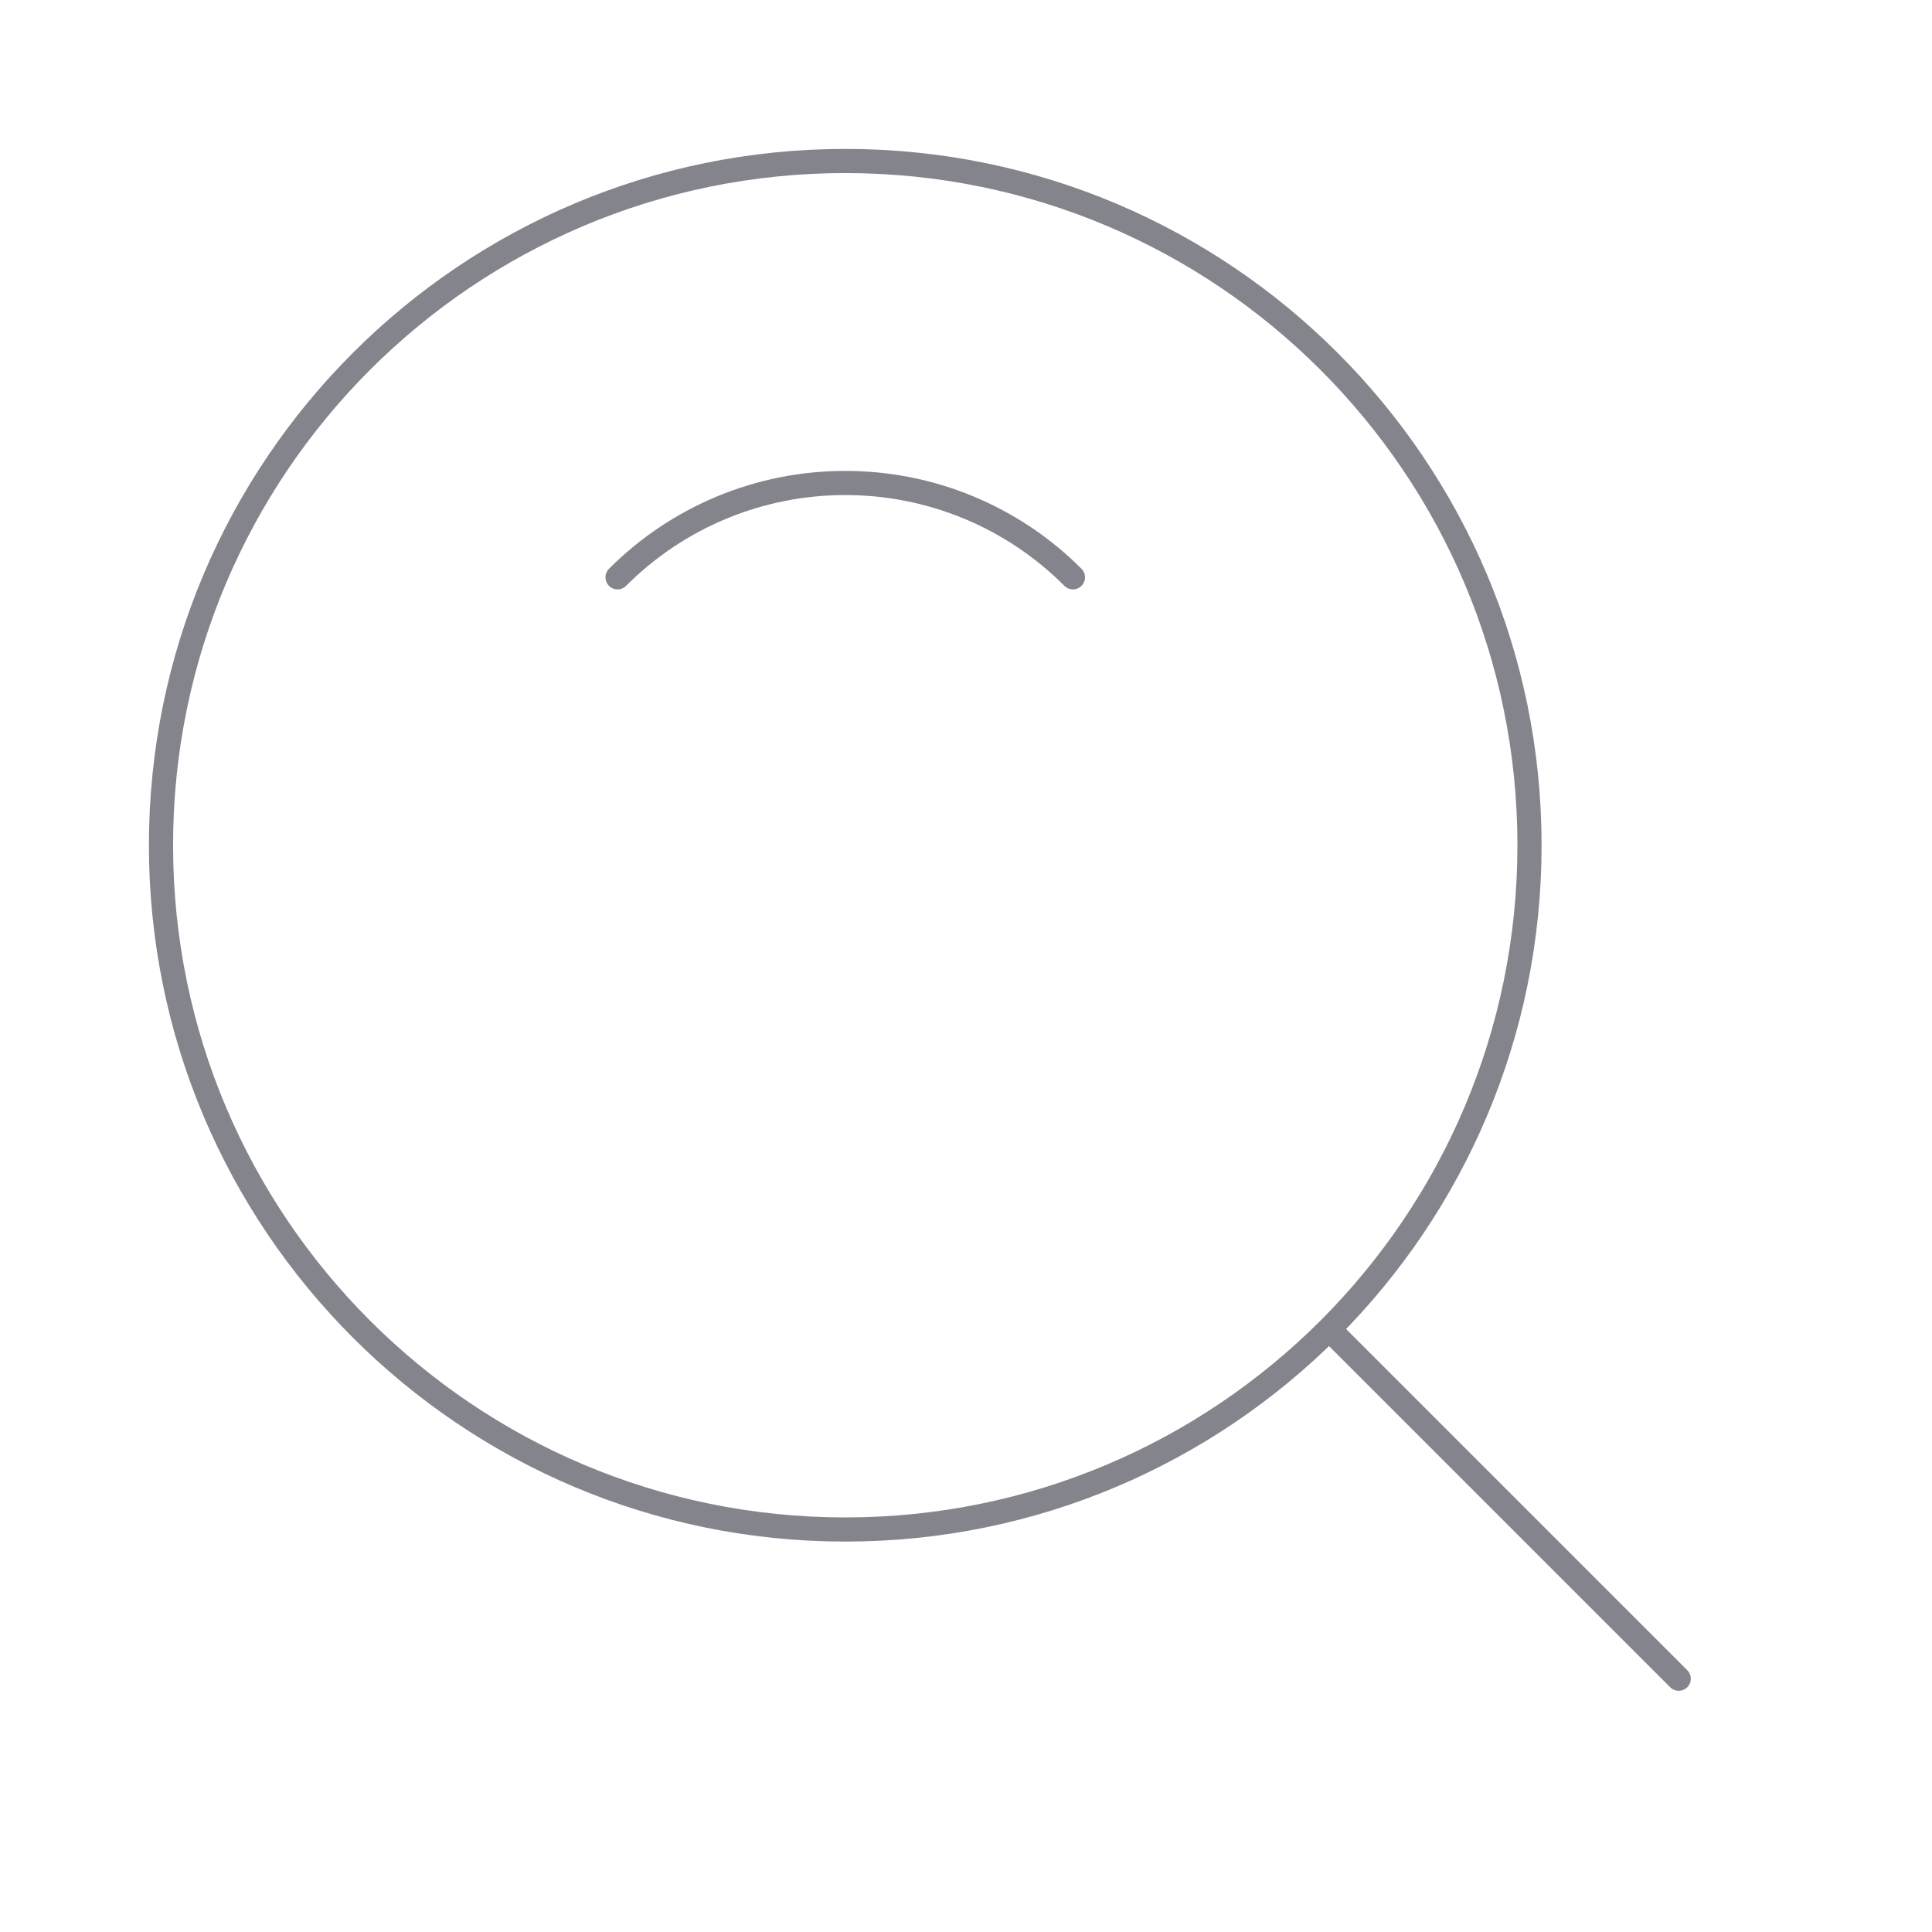 <svg xmlns="http://www.w3.org/2000/svg" width="240" height="240" viewBox="0 0 240 240" fill="none">
<path d="M105 190C151.945 190 190 151.945 190 105C190 58.055 151.945 20 105 20C58.055 20 20 58.055 20 105C20 151.945 58.055 190 105 190Z" stroke="#84848D" stroke-width="3" stroke-linejoin="round"/>
<path d="M133.285 71.715C129.574 67.995 125.166 65.045 120.311 63.035C115.457 61.024 110.254 59.993 105 60C99.746 59.993 94.542 61.024 89.688 63.035C84.834 65.045 80.425 67.995 76.715 71.715M166.11 166.11L208.535 208.535" stroke="#84848D" stroke-width="3" stroke-linecap="round" stroke-linejoin="round"/>
</svg>